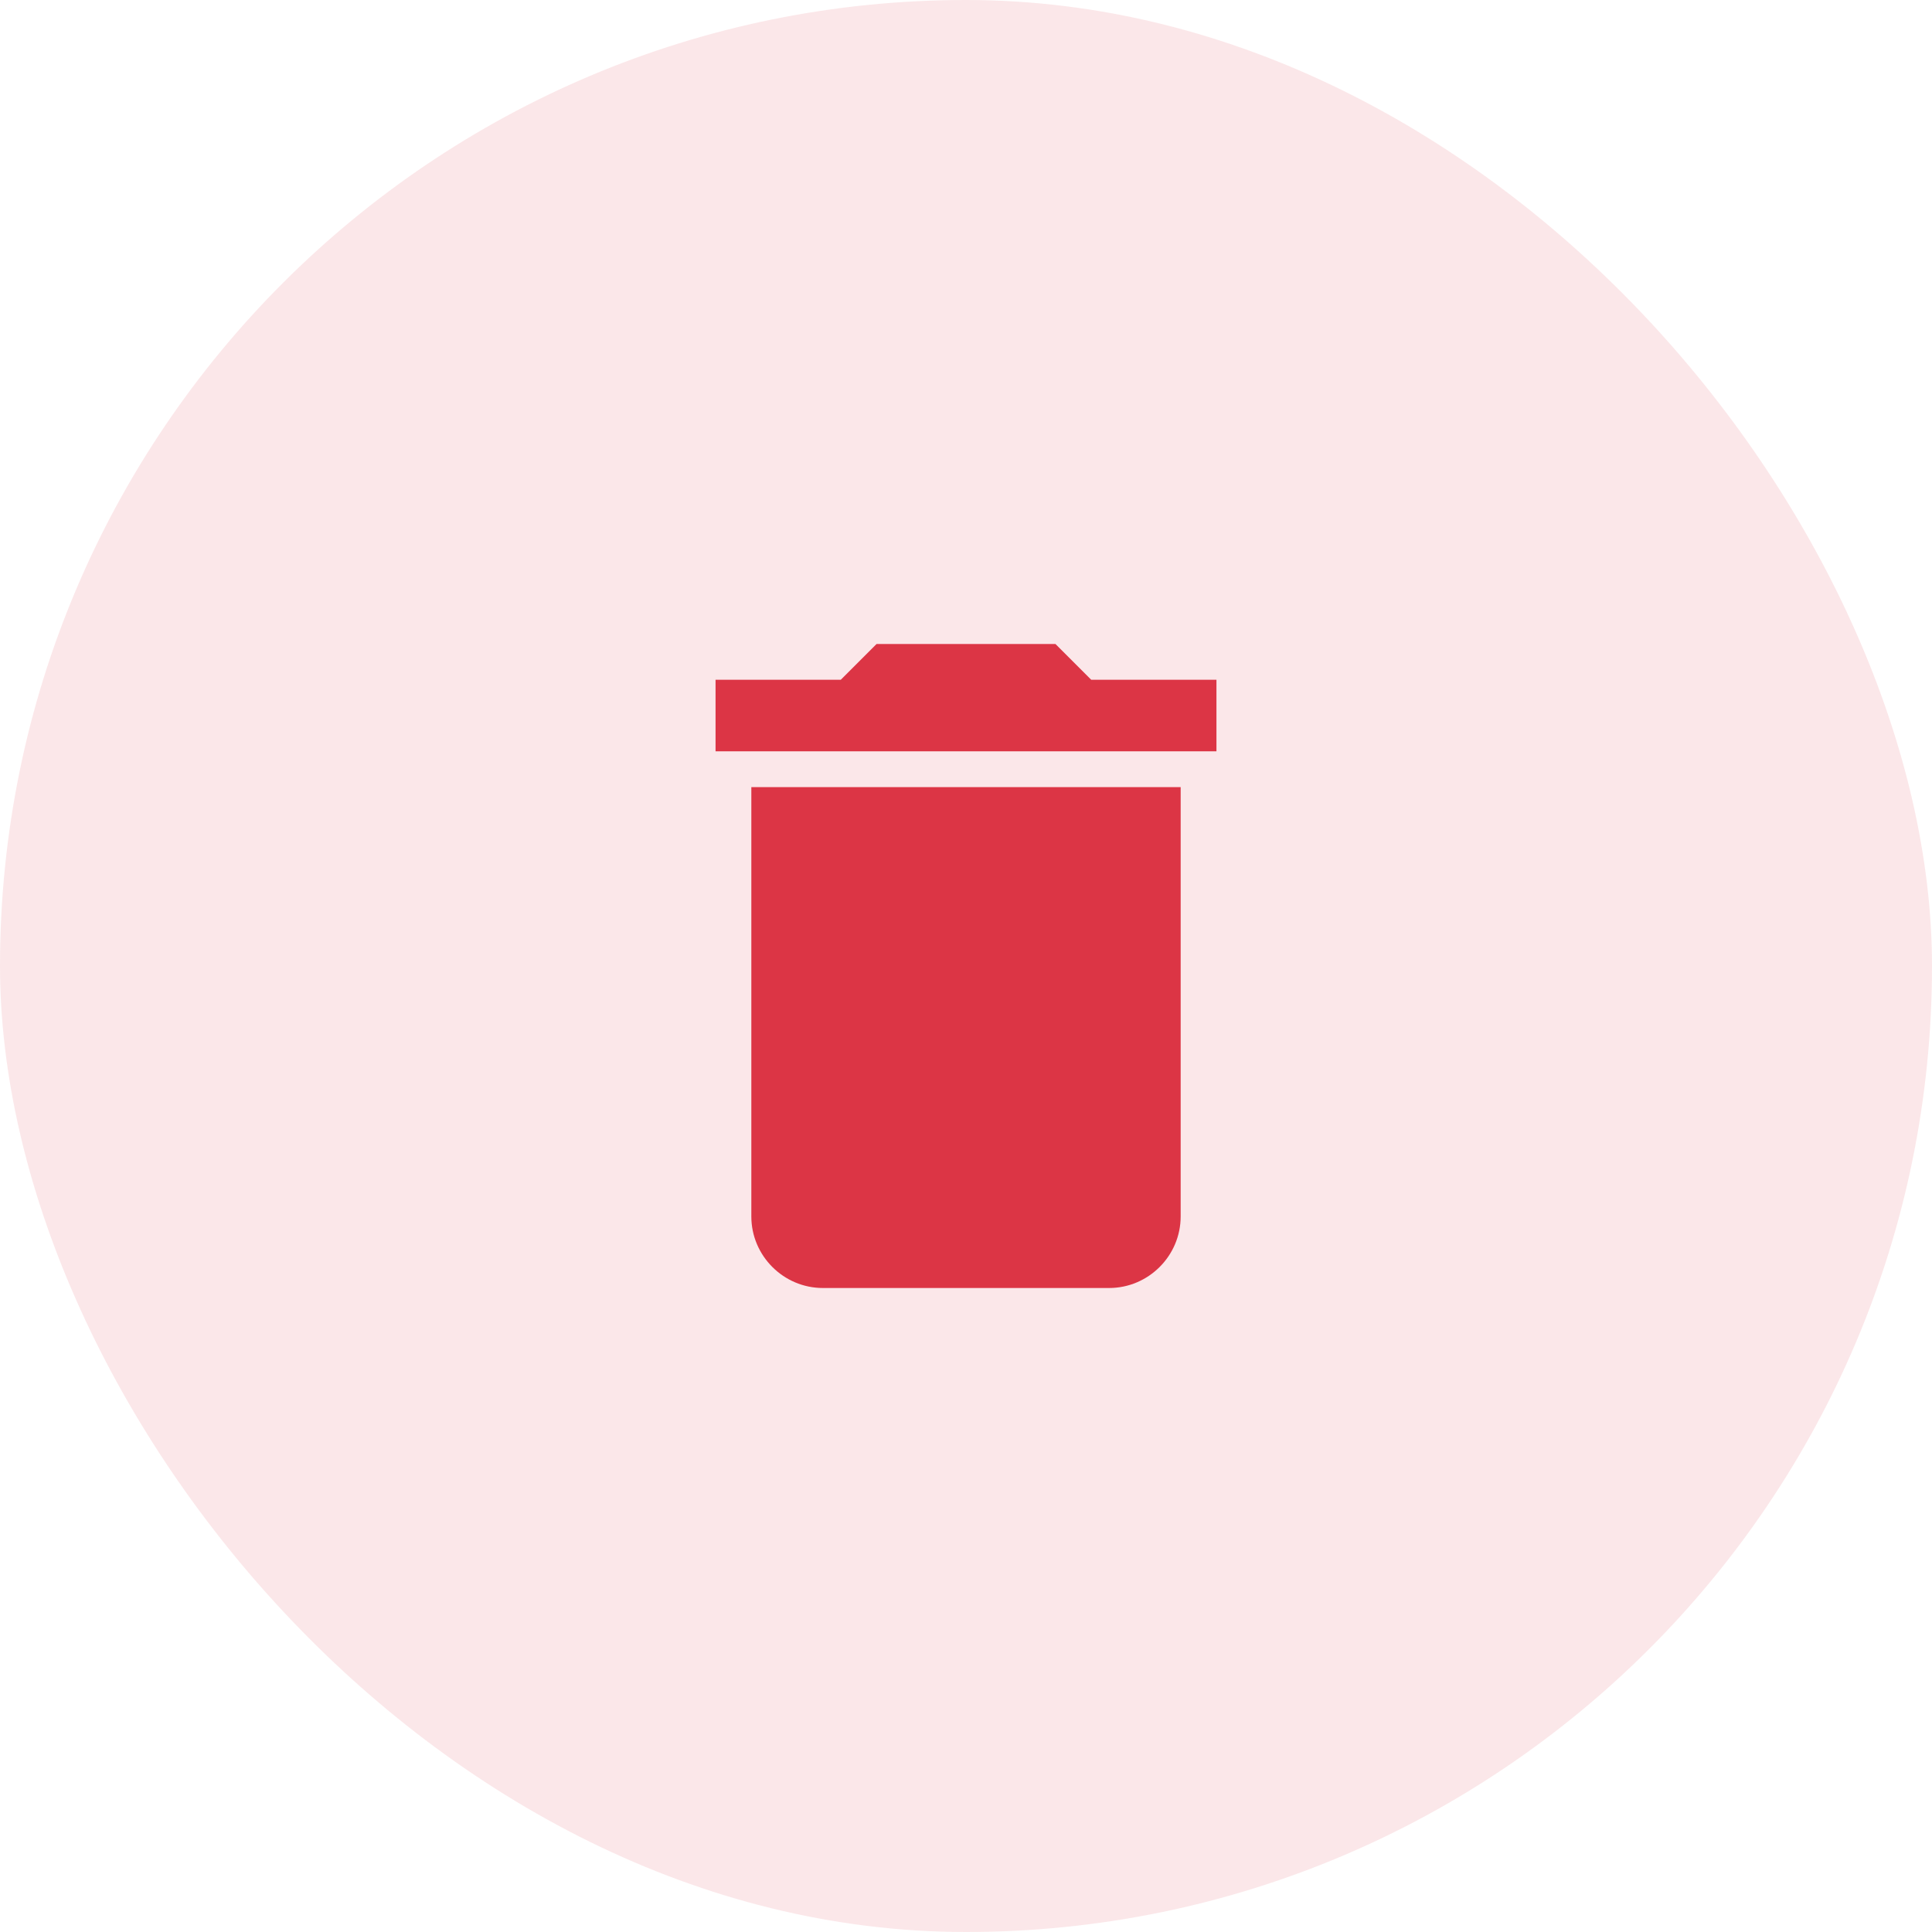 <svg width="54" height="54" viewBox="0 0 54 54" fill="none" xmlns="http://www.w3.org/2000/svg">
<rect width="54" height="54" rx="27" fill="#DC3545" fill-opacity="0.12"/>
<g clip-path="url(#clip0_845_63643)">
<path d="M21 34C21 35.1 21.9 36 23 36H31C32.1 36 33 35.1 33 34V22H21V34ZM34 19H30.5L29.5 18H24.5L23.5 19H20V21H34V19Z" fill="#DC3545"/>
</g>
<defs>
<clipPath id="clip0_845_63643">
<rect width="24" height="24" fill="white" transform="translate(15 15)"/>
</clipPath>
</defs>
</svg>
